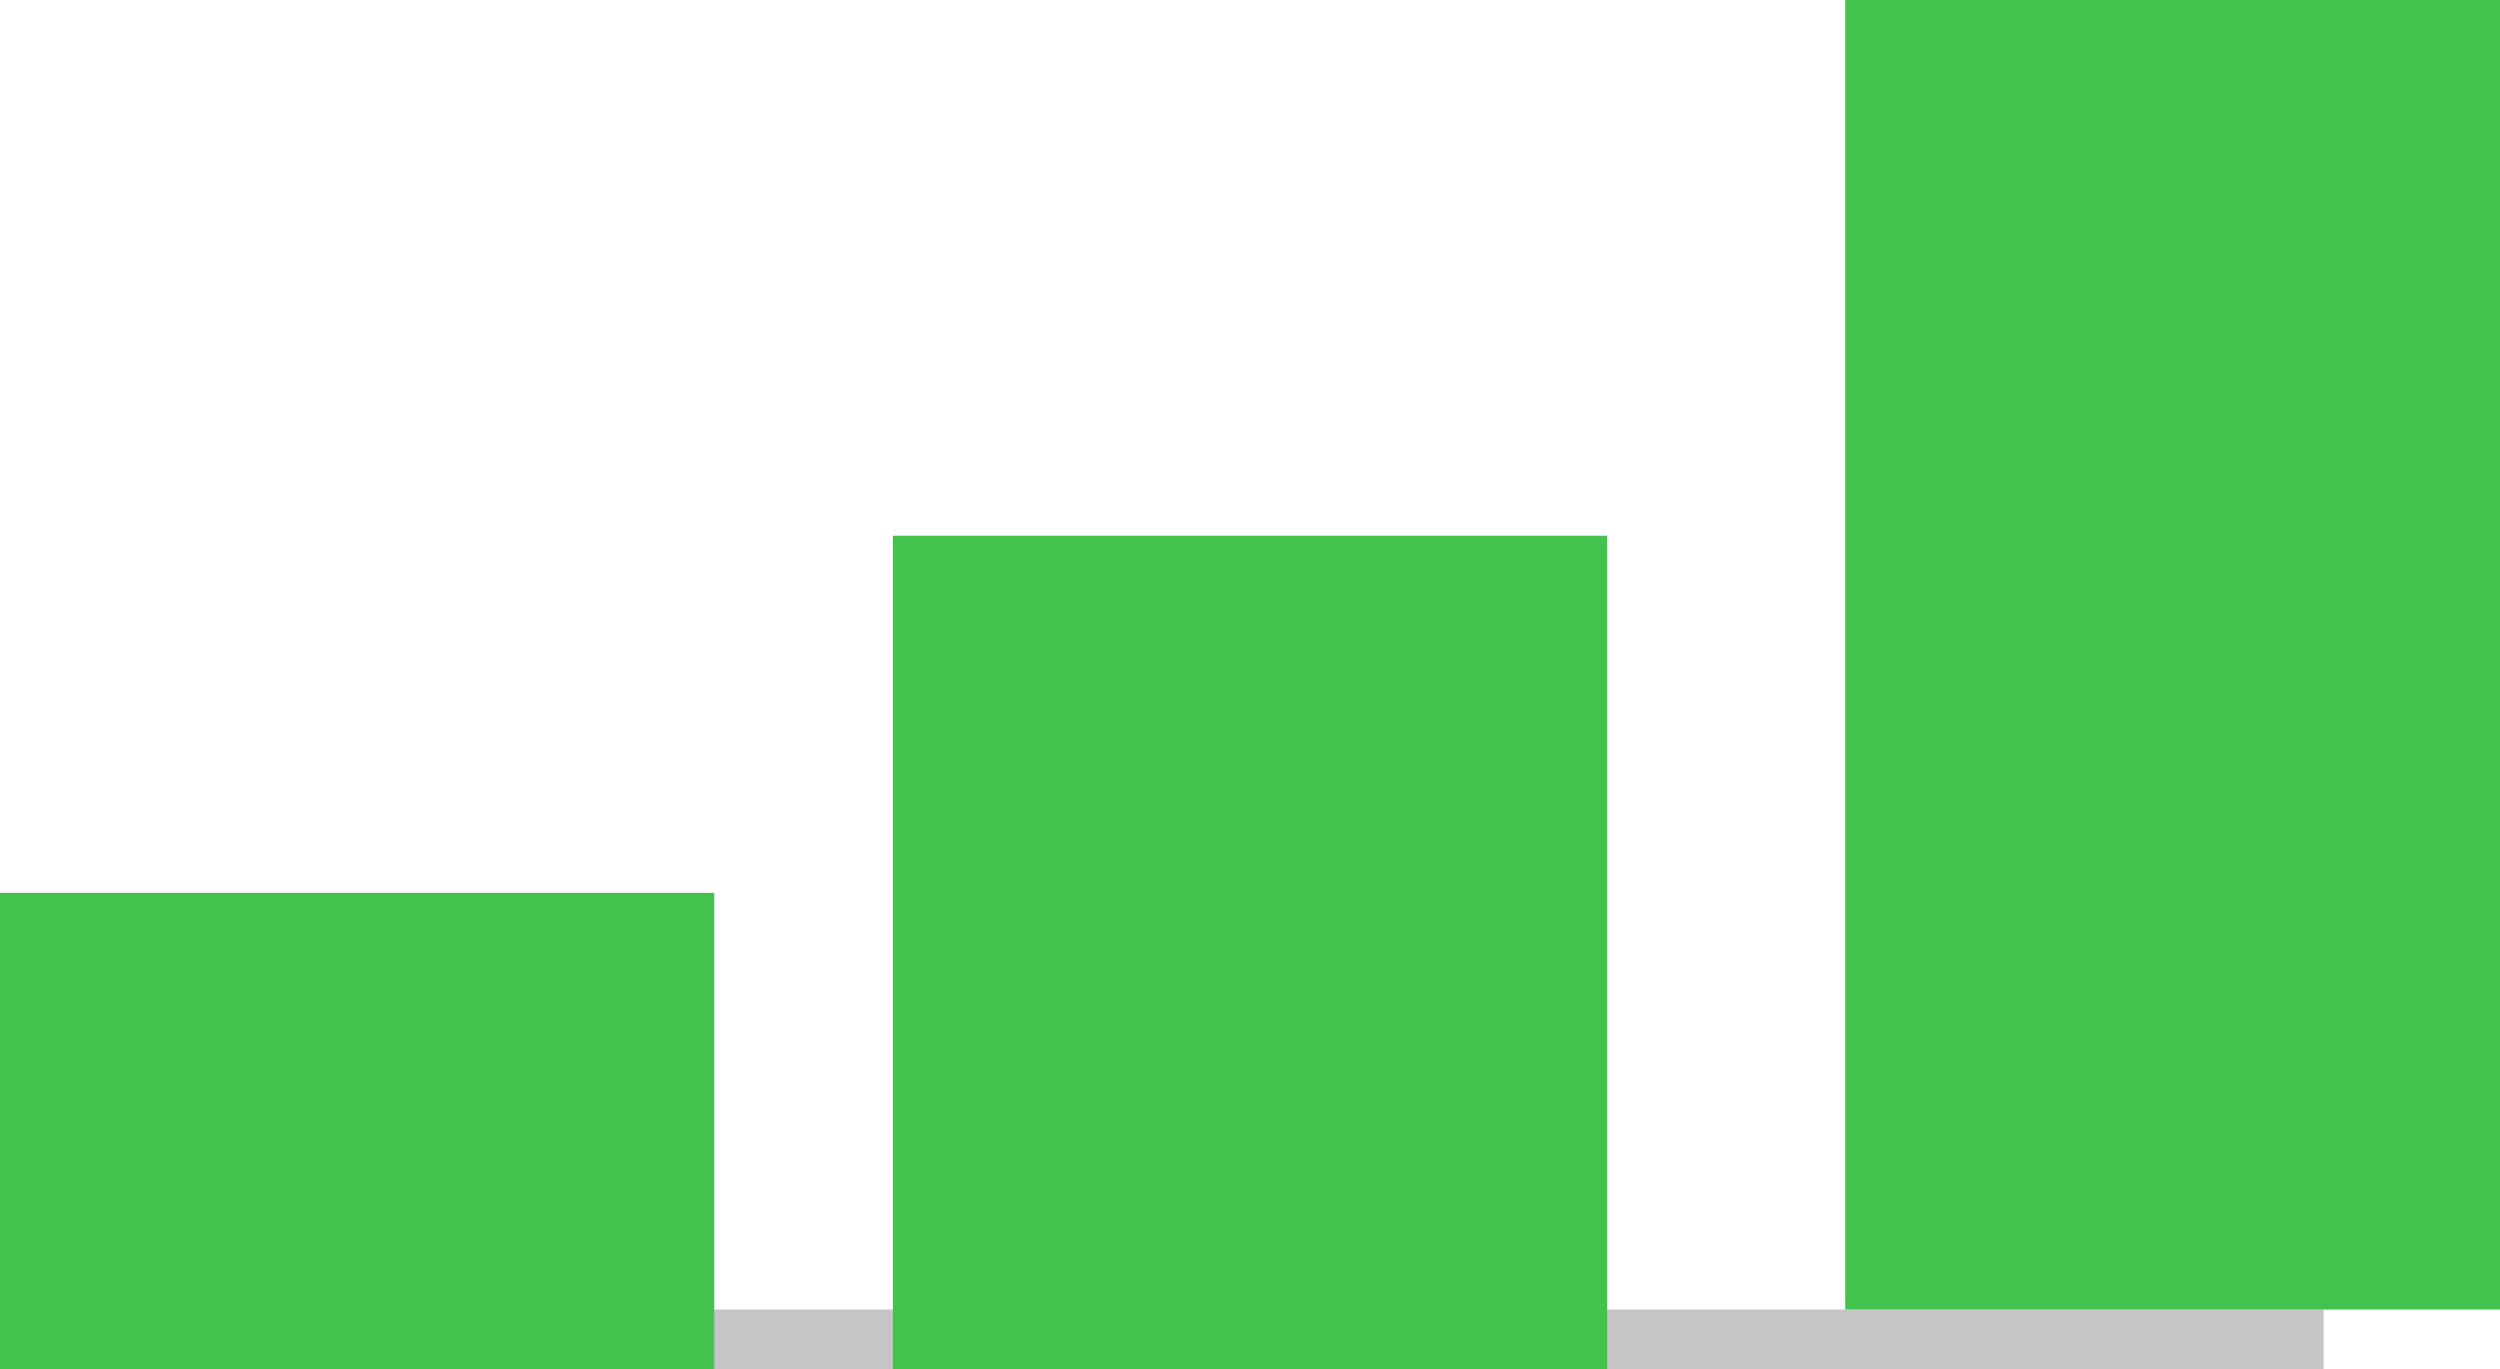 <svg xmlns="http://www.w3.org/2000/svg" width="42" height="23" viewBox="0 0 42 23">
    <g id="Group_825" data-name="Group 825" transform="translate(-10176.871 -2690.815)">
        <line id="Line_152" data-name="Line 152" x2="38.909" transform="translate(10177 2713.315)" fill="none"
              stroke="#707070" stroke-width="1" opacity="0.4"/>
        <rect id="Rectangle_313" data-name="Rectangle 313" width="12" height="8"
              transform="translate(10176.871 2705.815)" fill="#43c34d"/>
        <rect id="Rectangle_314" data-name="Rectangle 314" width="12" height="14"
              transform="translate(10191.871 2699.815)" fill="#43c34d"/>
        <rect id="Rectangle_315" data-name="Rectangle 315" width="11" height="22"
              transform="translate(10207.871 2690.815)" fill="#43c34d"/>
    </g>
</svg>
